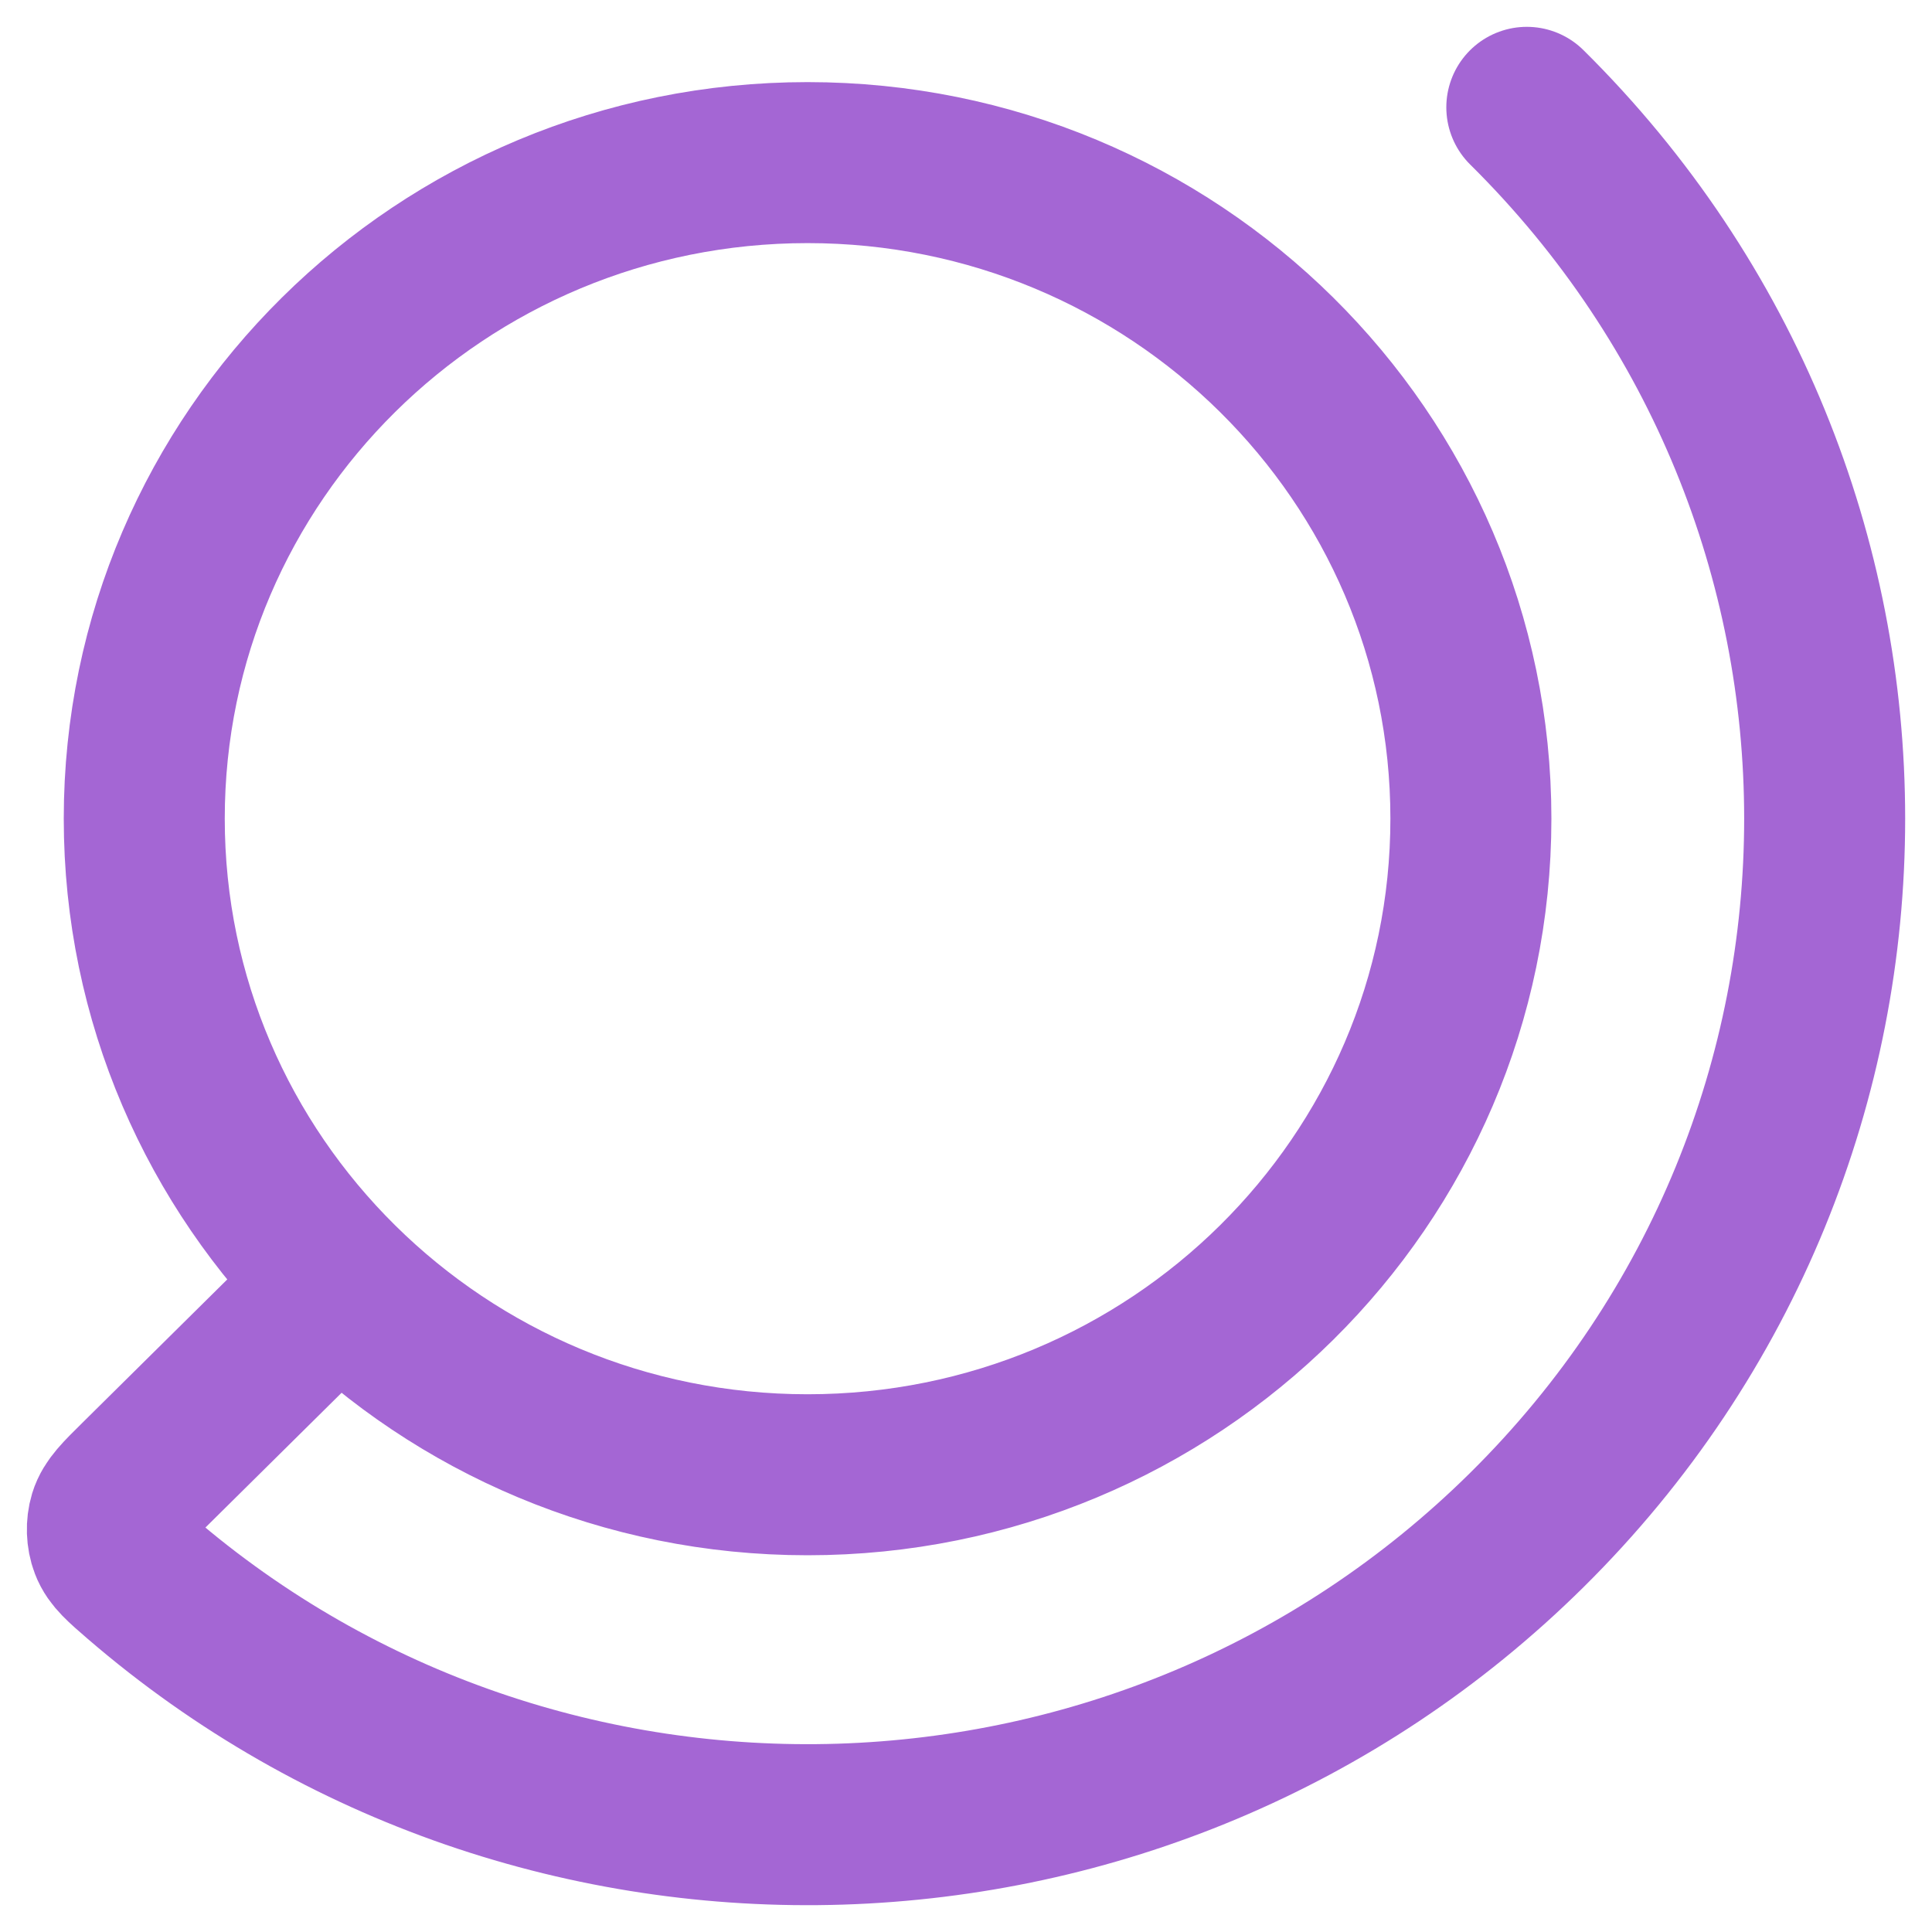<svg width="18" height="18" viewBox="0 0 18 18" fill="none" xmlns="http://www.w3.org/2000/svg">
<path id="Icon" d="M14.225 1C17.925 4.66 17.925 10.595 14.225 14.255C10.681 17.76 5.028 17.909 1.306 14.7C1.144 14.56 1.062 14.49 1.026 14.395C0.995 14.314 0.992 14.215 1.017 14.132C1.047 14.034 1.128 13.954 1.29 13.794L3.115 11.988M13.704 7.627C13.704 11.003 10.937 13.74 7.524 13.74C4.111 13.74 1.344 11.003 1.344 7.627C1.344 4.252 4.111 1.515 7.524 1.515C10.937 1.515 13.704 4.252 13.704 7.627Z" stroke="#A466D4" stroke-width="1.5" stroke-linecap="round" stroke-linejoin="round"/>
</svg>
